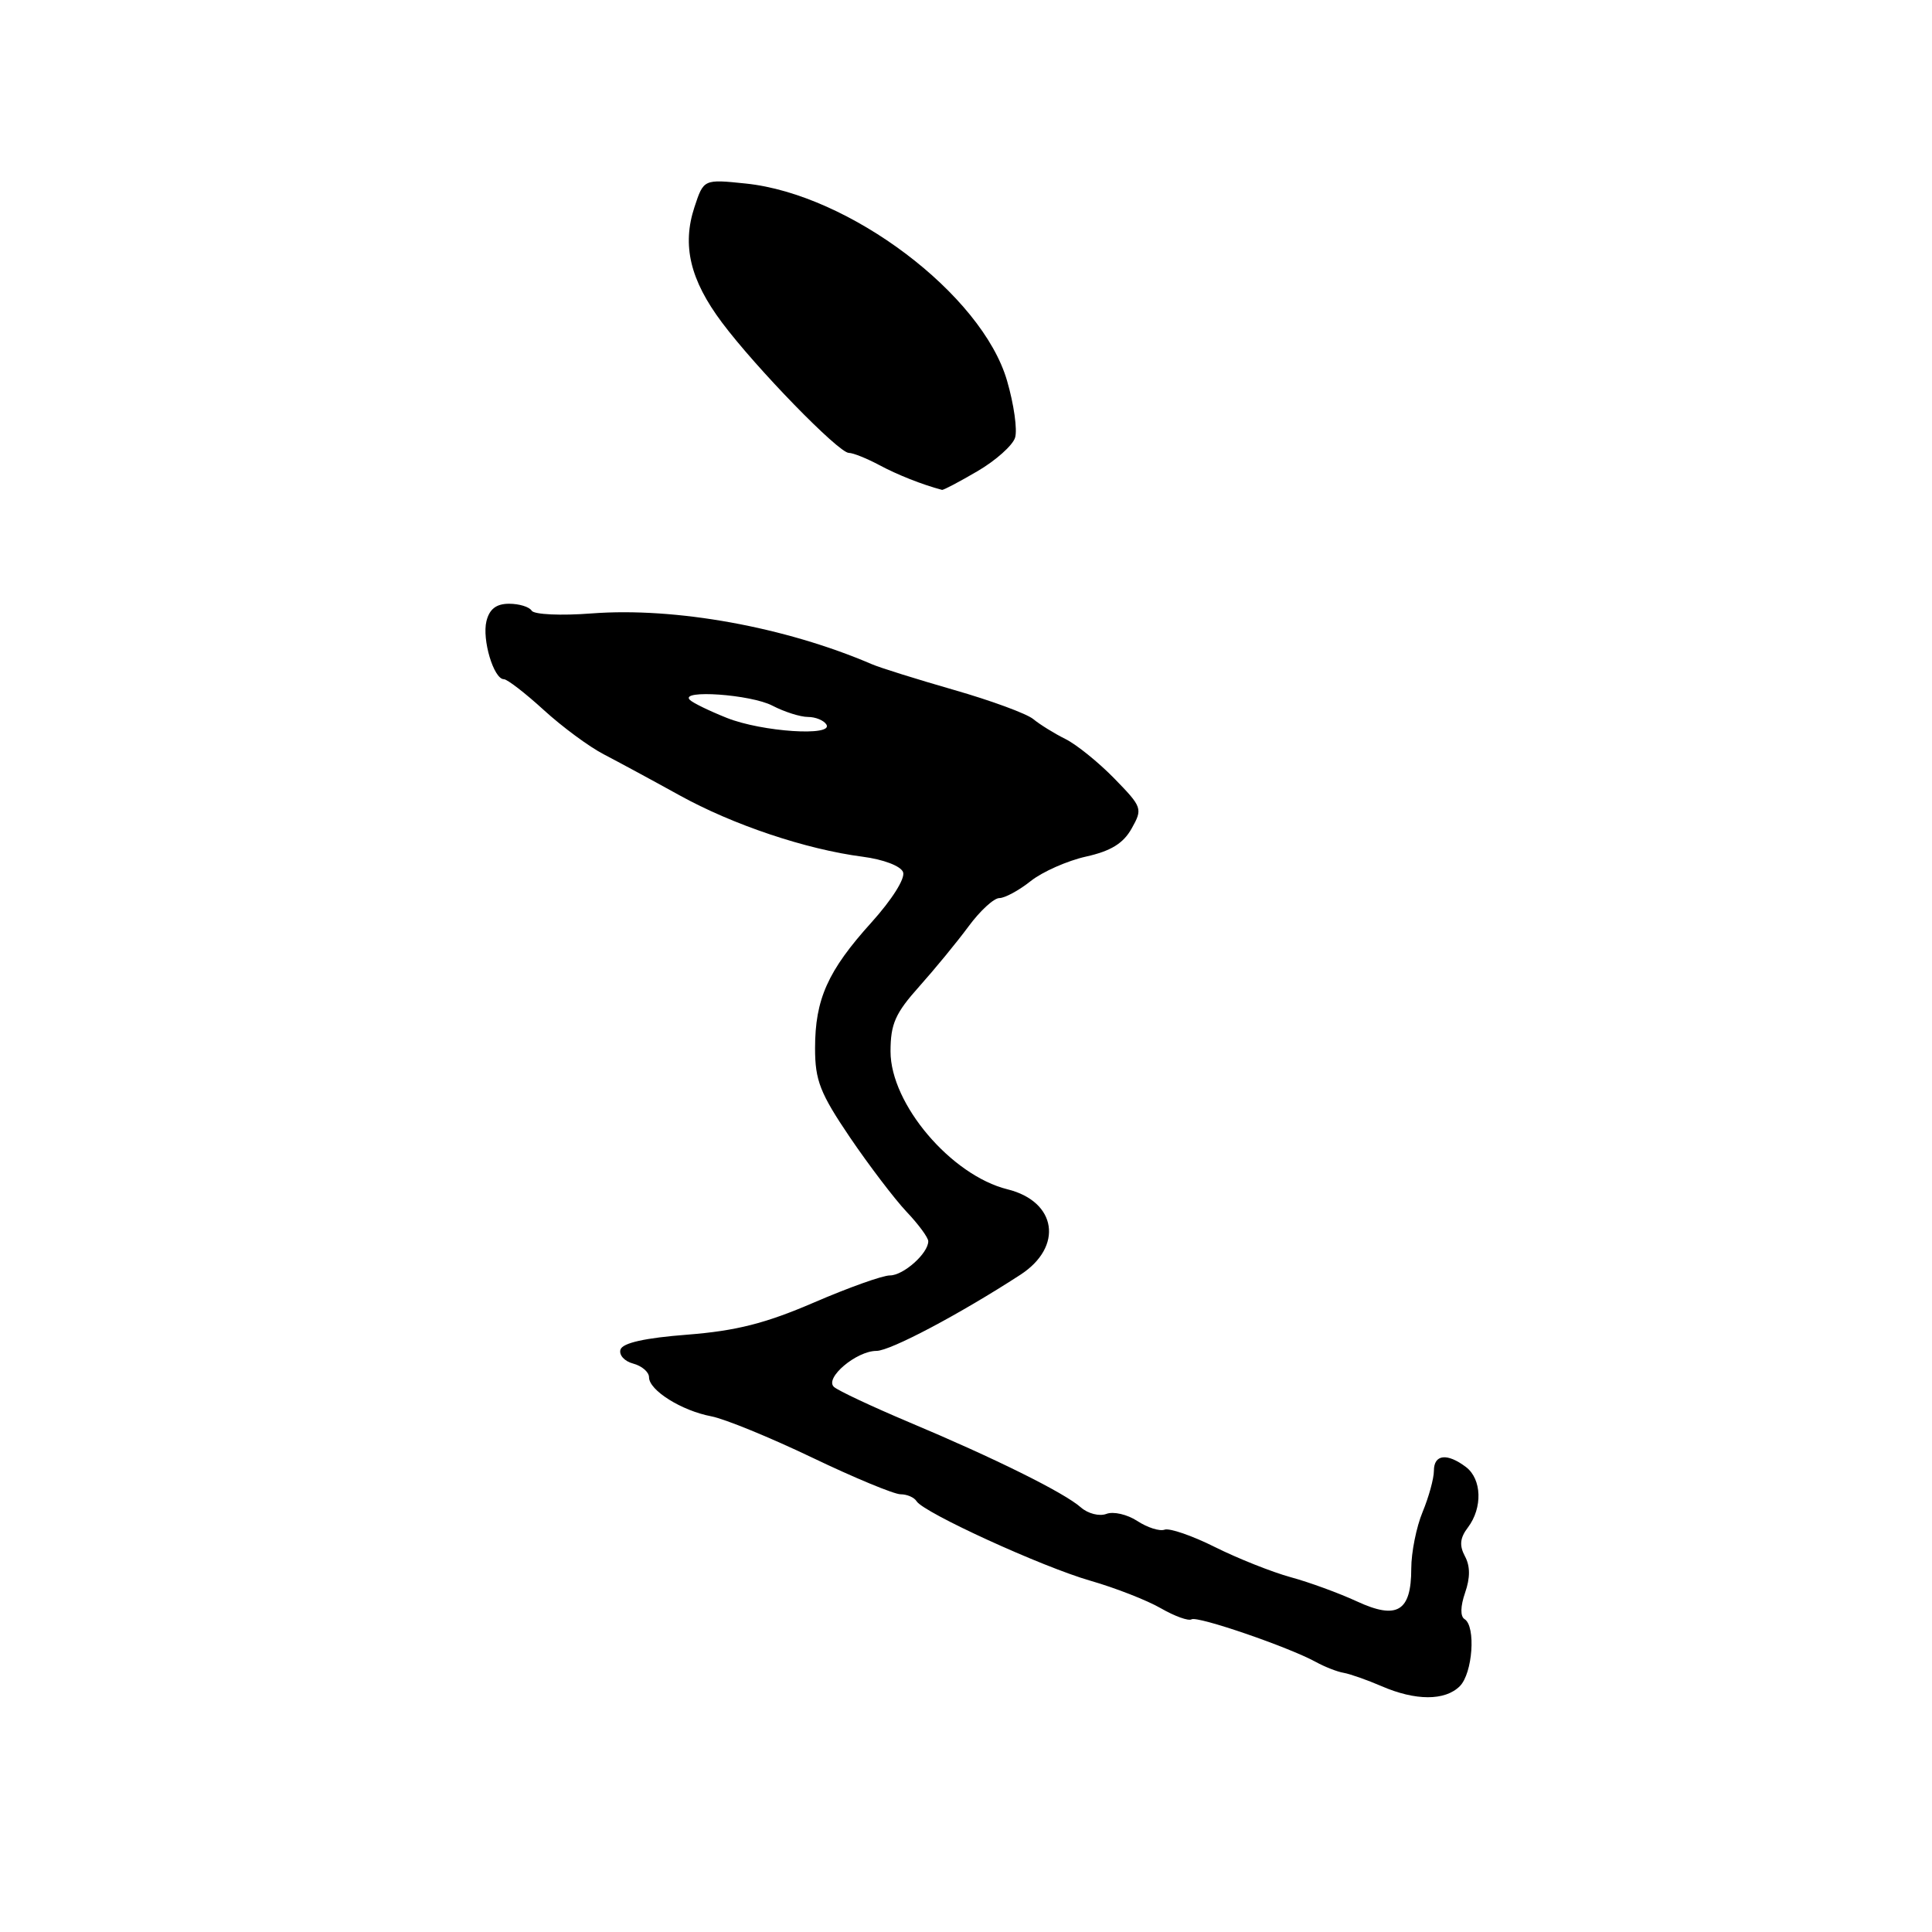 <?xml version="1.0" encoding="UTF-8" standalone="no"?>
<!DOCTYPE svg PUBLIC "-//W3C//DTD SVG 1.1//EN" "http://www.w3.org/Graphics/SVG/1.1/DTD/svg11.dtd" >
<svg xmlns="http://www.w3.org/2000/svg" xmlns:xlink="http://www.w3.org/1999/xlink" version="1.1" viewBox="0 0 256 256">
 <g >
 <path fill="currentColor"
d=" M 193.43 223.43 C 195.14 221.72 195.58 215.48 194.06 214.54 C 193.48 214.18 193.51 212.85 194.13 211.05 C 194.82 209.07 194.82 207.52 194.11 206.21 C 193.35 204.78 193.45 203.78 194.51 202.39 C 196.47 199.79 196.35 195.99 194.25 194.39 C 191.75 192.50 190.00 192.70 190.00 194.88 C 190.00 195.91 189.32 198.37 188.50 200.35 C 187.68 202.32 187.00 205.70 187.00 207.85 C 187.00 213.53 185.12 214.66 179.79 212.19 C 177.43 211.10 173.47 209.65 171.00 208.98 C 168.53 208.30 164.03 206.51 161.00 205.00 C 157.97 203.48 154.96 202.45 154.31 202.69 C 153.66 202.93 152.03 202.41 150.70 201.54 C 149.37 200.67 147.53 200.24 146.60 200.60 C 145.68 200.95 144.16 200.57 143.21 199.73 C 141.00 197.78 131.83 193.23 120.50 188.47 C 115.55 186.38 111.05 184.27 110.50 183.77 C 109.22 182.60 113.48 179.00 116.14 179.00 C 117.97 179.00 127.17 174.13 135.21 168.91 C 140.93 165.19 140.03 159.21 133.50 157.59 C 126.03 155.74 118.00 146.28 118.00 139.33 C 118.00 135.68 118.63 134.26 121.79 130.73 C 123.87 128.40 126.82 124.81 128.34 122.75 C 129.86 120.69 131.69 119.00 132.42 119.00 C 133.14 119.00 135.01 117.99 136.57 116.75 C 138.13 115.51 141.44 114.05 143.91 113.50 C 147.19 112.77 148.84 111.76 149.95 109.78 C 151.43 107.15 151.35 106.95 147.66 103.16 C 145.56 101.01 142.64 98.65 141.17 97.92 C 139.70 97.19 137.78 96.00 136.91 95.28 C 136.03 94.56 131.30 92.82 126.41 91.42 C 121.51 90.01 116.60 88.48 115.50 88.00 C 104.05 83.08 89.53 80.44 78.42 81.28 C 74.31 81.60 70.77 81.43 70.45 80.92 C 70.14 80.41 68.79 80.00 67.46 80.00 C 65.77 80.00 64.86 80.69 64.46 82.29 C 63.85 84.74 65.42 90.00 66.77 90.00 C 67.21 90.00 69.59 91.83 72.04 94.07 C 74.49 96.31 78.08 98.96 80.00 99.95 C 81.92 100.95 86.42 103.38 90.00 105.36 C 97.11 109.30 106.81 112.55 114.31 113.52 C 117.07 113.88 119.35 114.75 119.66 115.56 C 119.98 116.38 118.20 119.20 115.46 122.24 C 109.68 128.64 108.00 132.40 108.00 138.90 C 108.00 143.16 108.66 144.85 112.61 150.69 C 115.15 154.43 118.53 158.87 120.11 160.55 C 121.70 162.22 123.00 163.99 123.00 164.47 C 123.00 166.07 119.72 169.00 117.92 169.00 C 116.95 169.00 112.41 170.62 107.83 172.60 C 101.42 175.36 97.56 176.34 91.08 176.85 C 85.48 177.28 82.51 177.94 82.22 178.82 C 81.99 179.54 82.74 180.38 83.89 180.68 C 85.05 180.99 86.00 181.80 86.00 182.50 C 86.00 184.22 90.30 186.92 94.25 187.67 C 96.04 188.01 102.06 190.48 107.64 193.15 C 113.21 195.82 118.47 198.00 119.33 198.00 C 120.18 198.00 121.14 198.41 121.45 198.92 C 122.39 200.44 138.09 207.62 144.50 209.46 C 147.80 210.41 152.00 212.05 153.83 213.11 C 155.66 214.16 157.48 214.82 157.89 214.57 C 158.67 214.09 170.73 218.23 174.36 220.22 C 175.54 220.87 177.20 221.52 178.05 221.66 C 178.90 221.81 181.15 222.60 183.05 223.42 C 187.56 225.38 191.47 225.38 193.43 223.43 Z  M 129.53 62.43 C 131.94 61.02 134.18 59.02 134.50 58.00 C 134.83 56.97 134.35 53.57 133.44 50.45 C 130.12 39.01 112.53 25.74 98.82 24.32 C 93.24 23.74 93.24 23.74 92.02 27.44 C 90.35 32.51 91.44 37.09 95.66 42.73 C 100.17 48.76 111.11 60.00 112.47 60.01 C 113.04 60.01 114.85 60.74 116.50 61.62 C 118.92 62.92 122.18 64.21 124.82 64.91 C 125.00 64.96 127.12 63.84 129.53 62.43 Z  M 96.32 95.13 C 94.02 94.21 91.80 93.14 91.40 92.73 C 90.01 91.35 99.50 92.01 102.36 93.51 C 103.94 94.33 106.05 95.00 107.06 95.00 C 108.06 95.00 109.16 95.45 109.50 96.00 C 110.50 97.61 100.98 96.98 96.32 95.13 Z "/>
</g>
</svg>